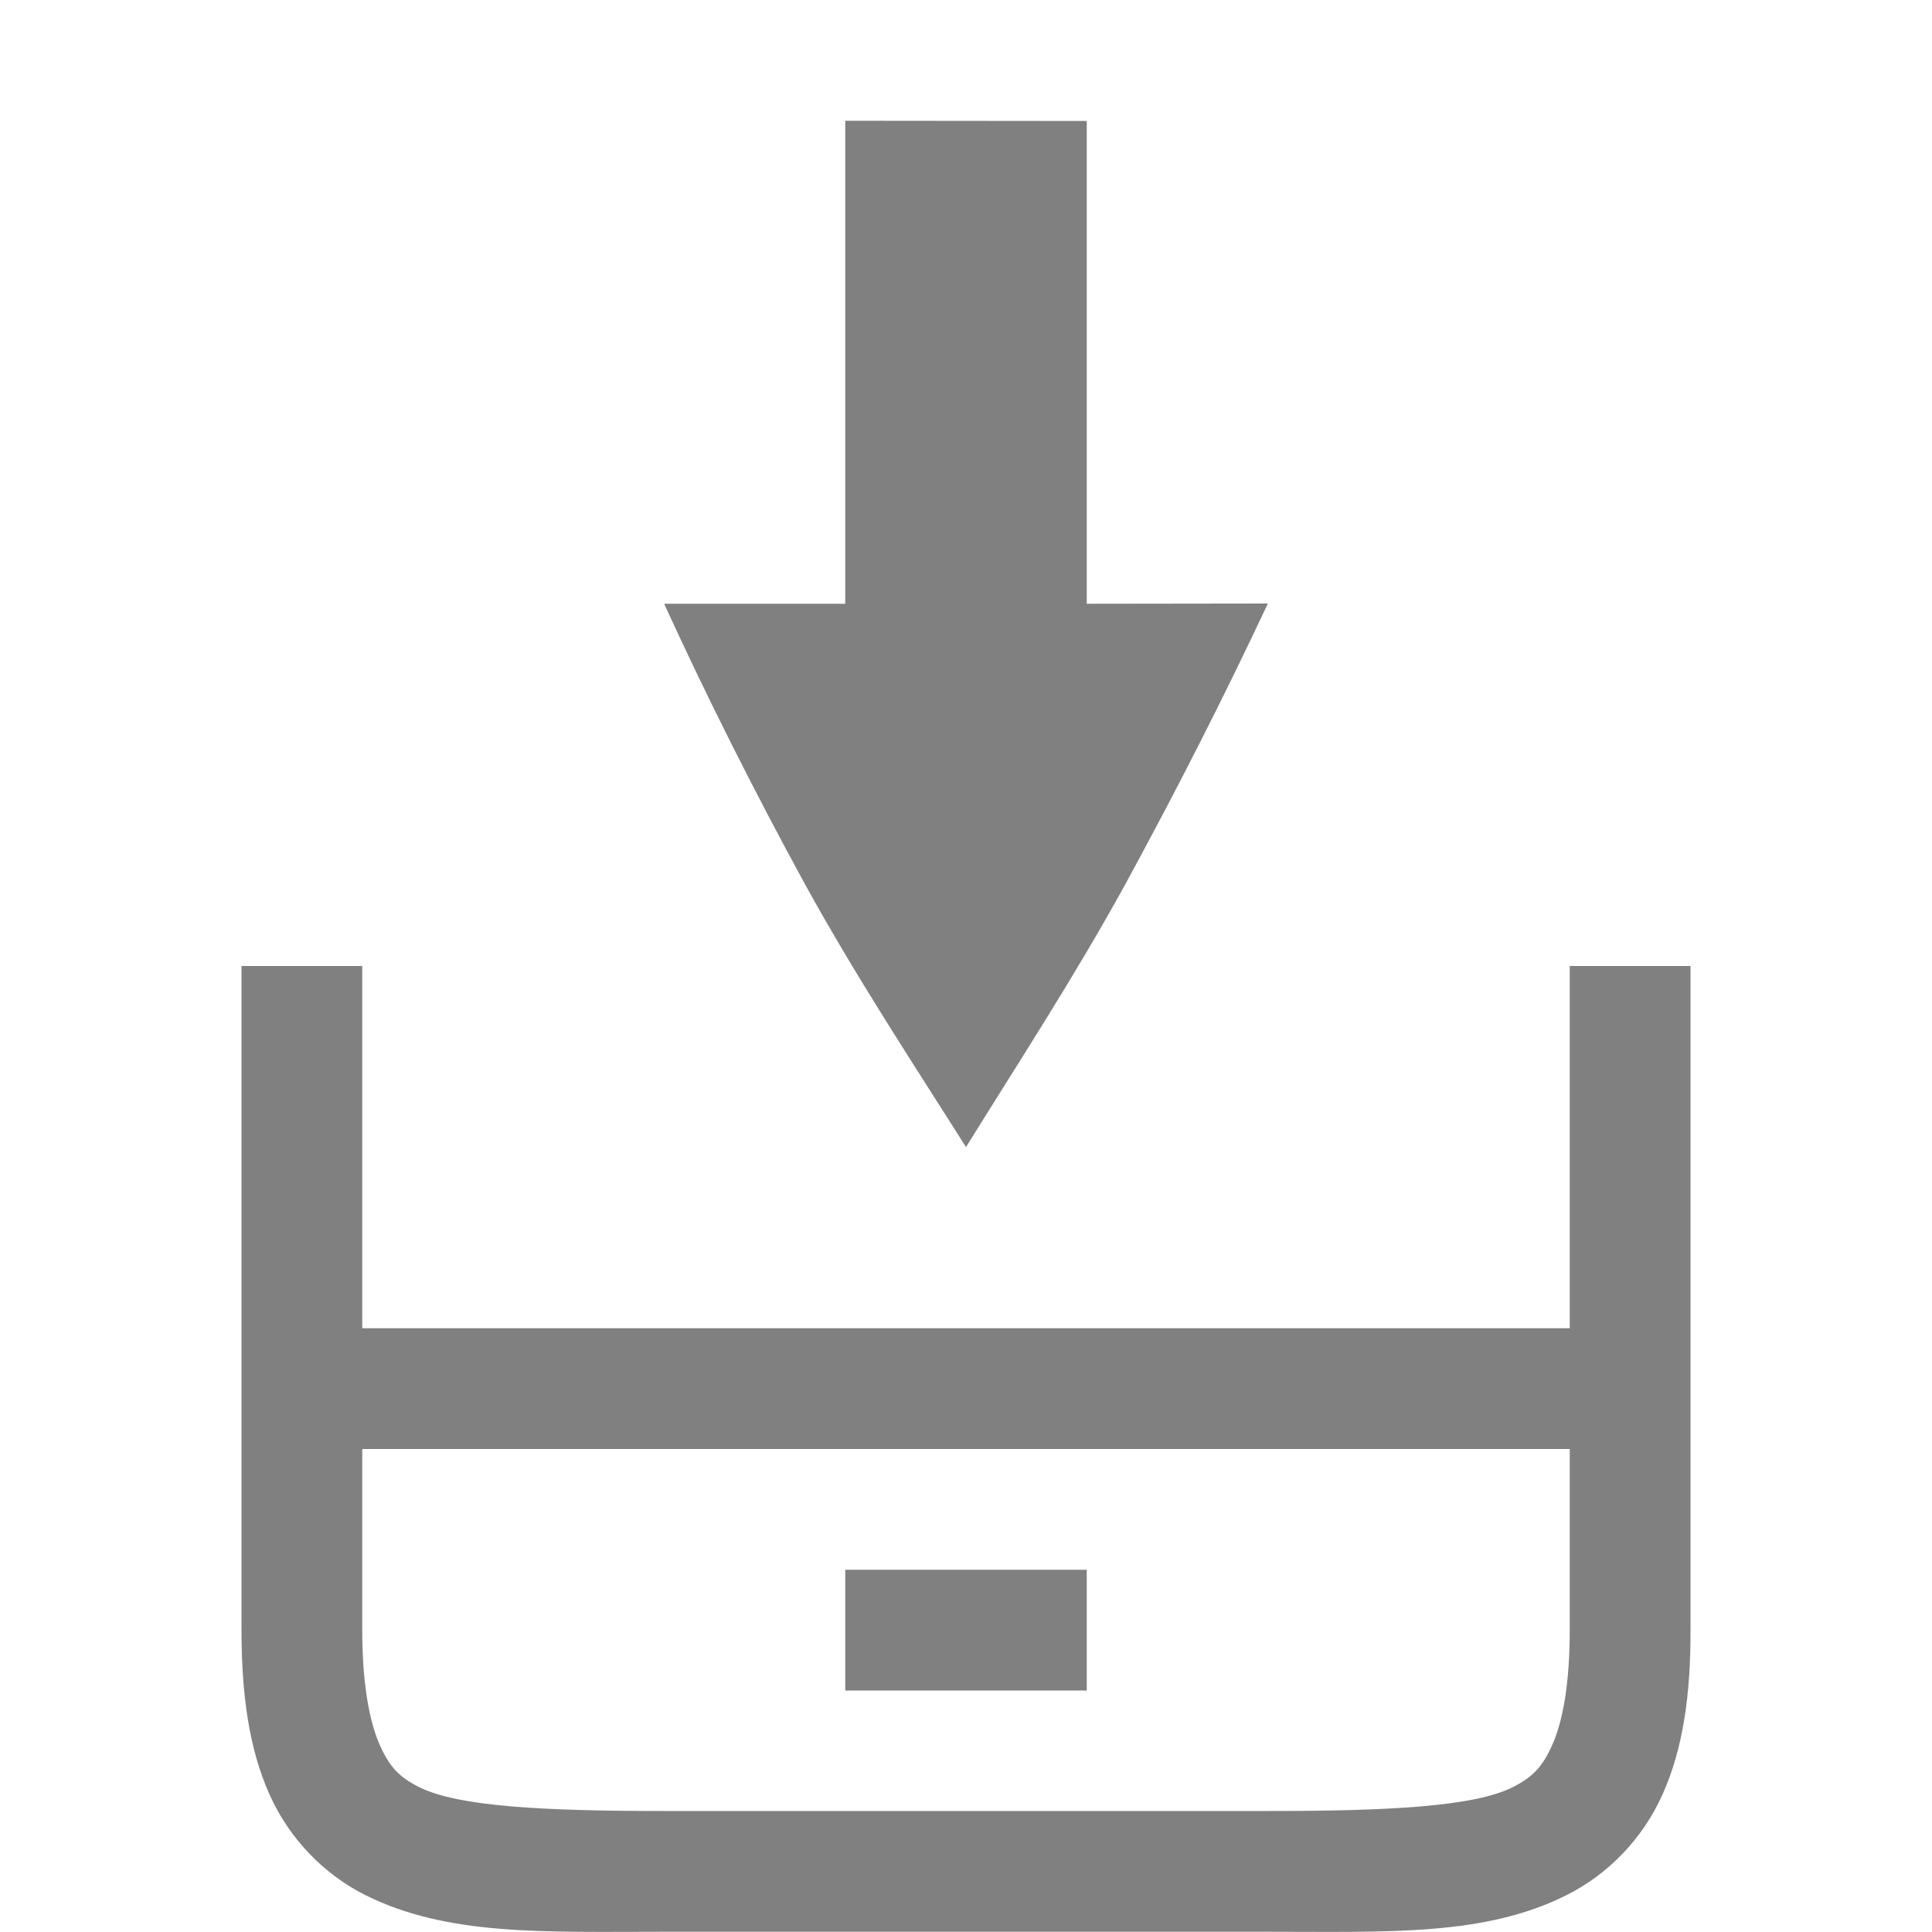 <?xml version="1.0" encoding="UTF-8"?>
<svg id="svg7384" width="16" height="16" version="1.1" xmlns="http://www.w3.org/2000/svg" xmlns:cc="http://creativecommons.org/ns#" xmlns:dc="http://purl.org/dc/elements/1.1/" xmlns:osb="http://www.openswatchbook.org/uri/2009/osb" xmlns:rdf="http://www.w3.org/1999/02/22-rdf-syntax-ns#">
 <g id="layer1" transform="translate(-312,-480)">
  <path id="path3301" d="m319 481v4h-1.5c0.348 0.76 0.736 1.534 1.166 2.322 0.431 0.781 0.876 1.453 1.334 2.178 0.449-0.725 0.89-1.397 1.32-2.178 0.43-0.789 0.823-1.563 1.18-2.324l-1.5 0.002v-3.998zm-5 7v5.498c0 0.542 0.064 0.984 0.23 1.359 0.167 0.375 0.457 0.668 0.797 0.838 0.679 0.339 1.473 0.303 2.473 0.303h5c1 0 1.794 0.037 2.473-0.303 0.339-0.17 0.63-0.462 0.797-0.838 0.167-0.375 0.232-0.818 0.23-1.359v-5.498h-1v3h-10v-3zm1 4h10v1.498c0 0.458-0.061 0.766-0.145 0.953-0.083 0.187-0.168 0.269-0.328 0.35-0.321 0.161-1.027 0.197-2.027 0.197h-5c-1 0-1.706-0.037-2.027-0.197-0.161-0.08-0.245-0.163-0.328-0.35-0.083-0.187-0.145-0.495-0.145-0.953zm4 1v1h2v-1z" color="#000000" color-rendering="auto" dominant-baseline="auto" fill="#808080" image-rendering="auto" shape-rendering="auto" solid-color="#000000" style="font-feature-settings:normal;font-variant-alternates:normal;font-variant-caps:normal;font-variant-ligatures:normal;font-variant-numeric:normal;font-variant-position:normal;isolation:auto;mix-blend-mode:normal;shape-padding:0;text-decoration-color:#000000;text-decoration-line:none;text-decoration-style:solid;text-indent:0;text-orientation:mixed;text-transform:none;white-space:normal"/>
 </g>
</svg>
